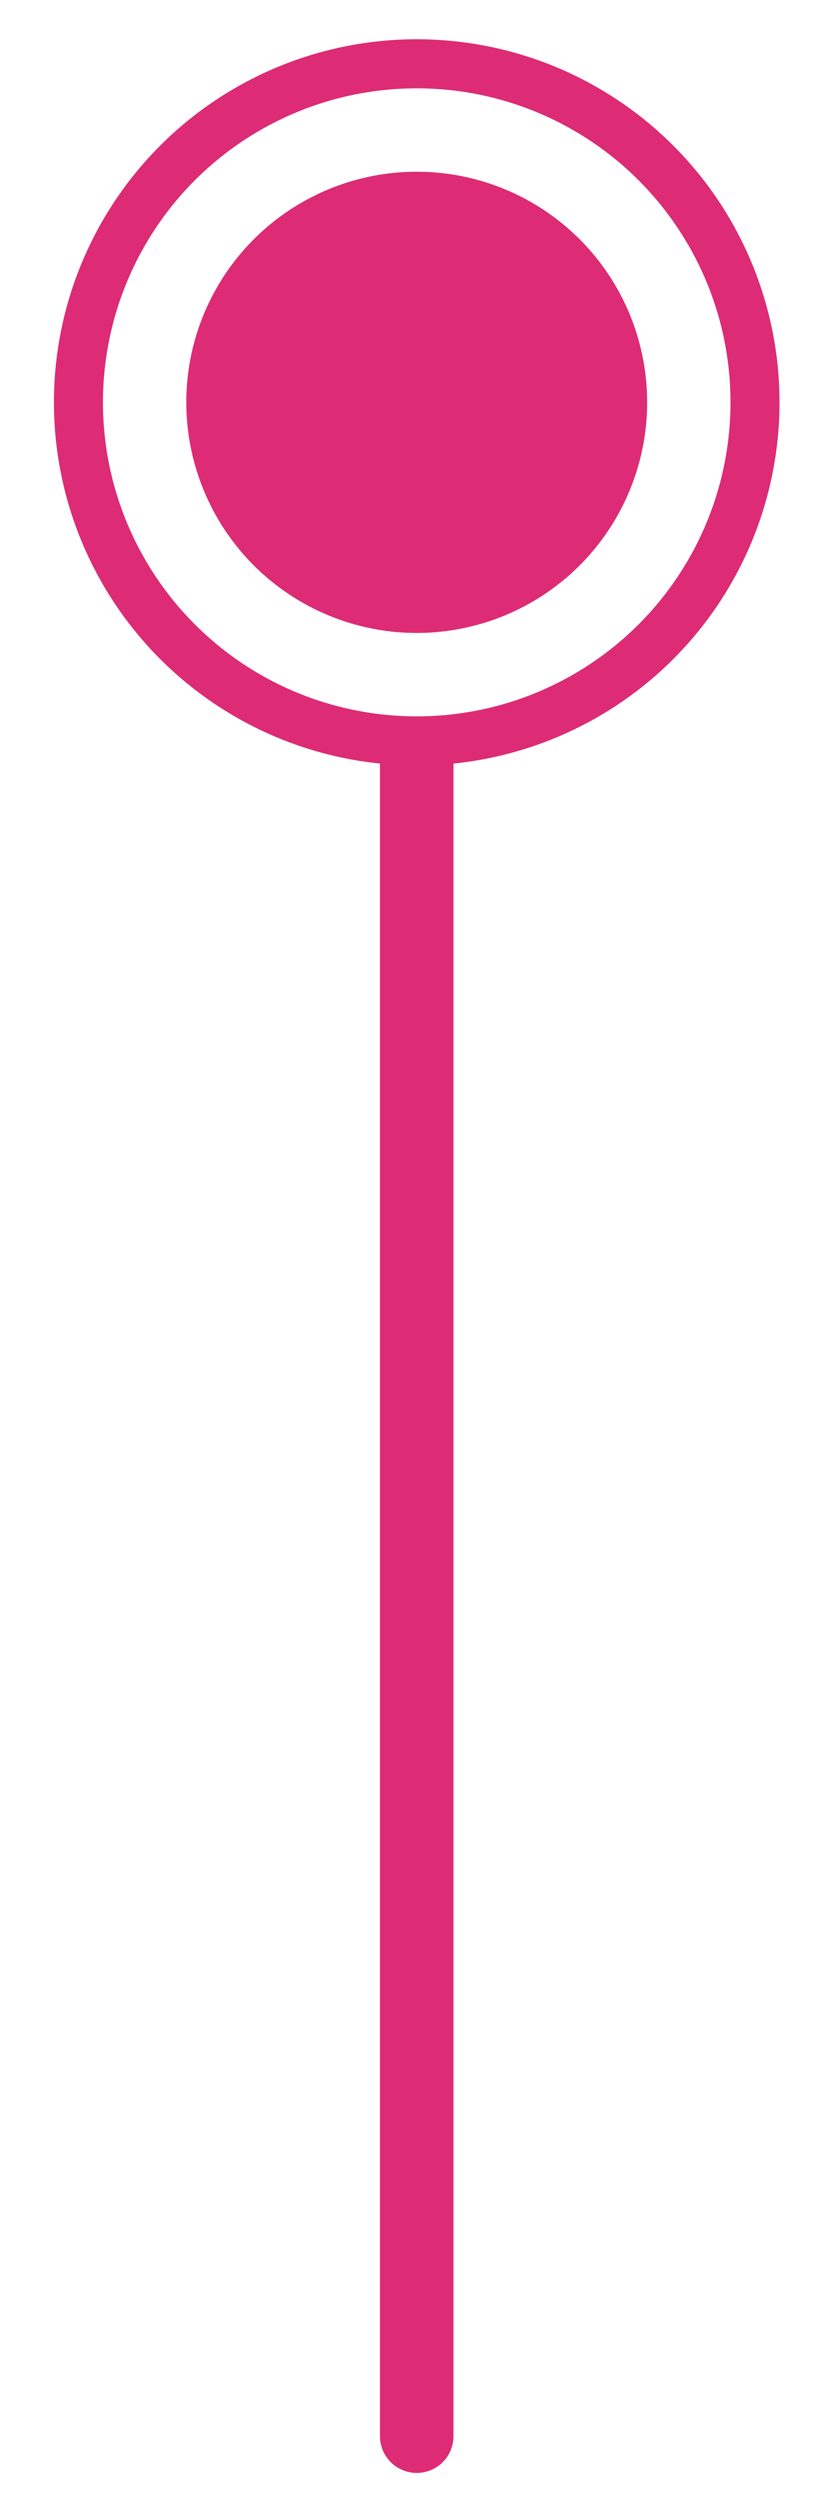 <?xml version="1.0" encoding="utf-8"?>
<!-- Generator: Adobe Illustrator 25.4.1, SVG Export Plug-In . SVG Version: 6.00 Build 0)  -->
<svg version="1.2" baseProfile="tiny" id="Capa_1" xmlns="http://www.w3.org/2000/svg" xmlns:xlink="http://www.w3.org/1999/xlink"
	 x="0px" y="0px" viewBox="0 0 33.9 101.9" overflow="visible" xml:space="preserve">
<g>
	<circle fill="#DD2B75" cx="17" cy="16.4" r="9.4"/>
	<circle fill="none" stroke="#DD2B75" stroke-width="2" stroke-miterlimit="10" cx="17" cy="16.4" r="13.8"/>
	
		<line fill="none" stroke="#DD2B75" stroke-width="3" stroke-linecap="round" stroke-miterlimit="10" x1="17" y1="31.1" x2="17" y2="99.3"/>
</g>
</svg>
